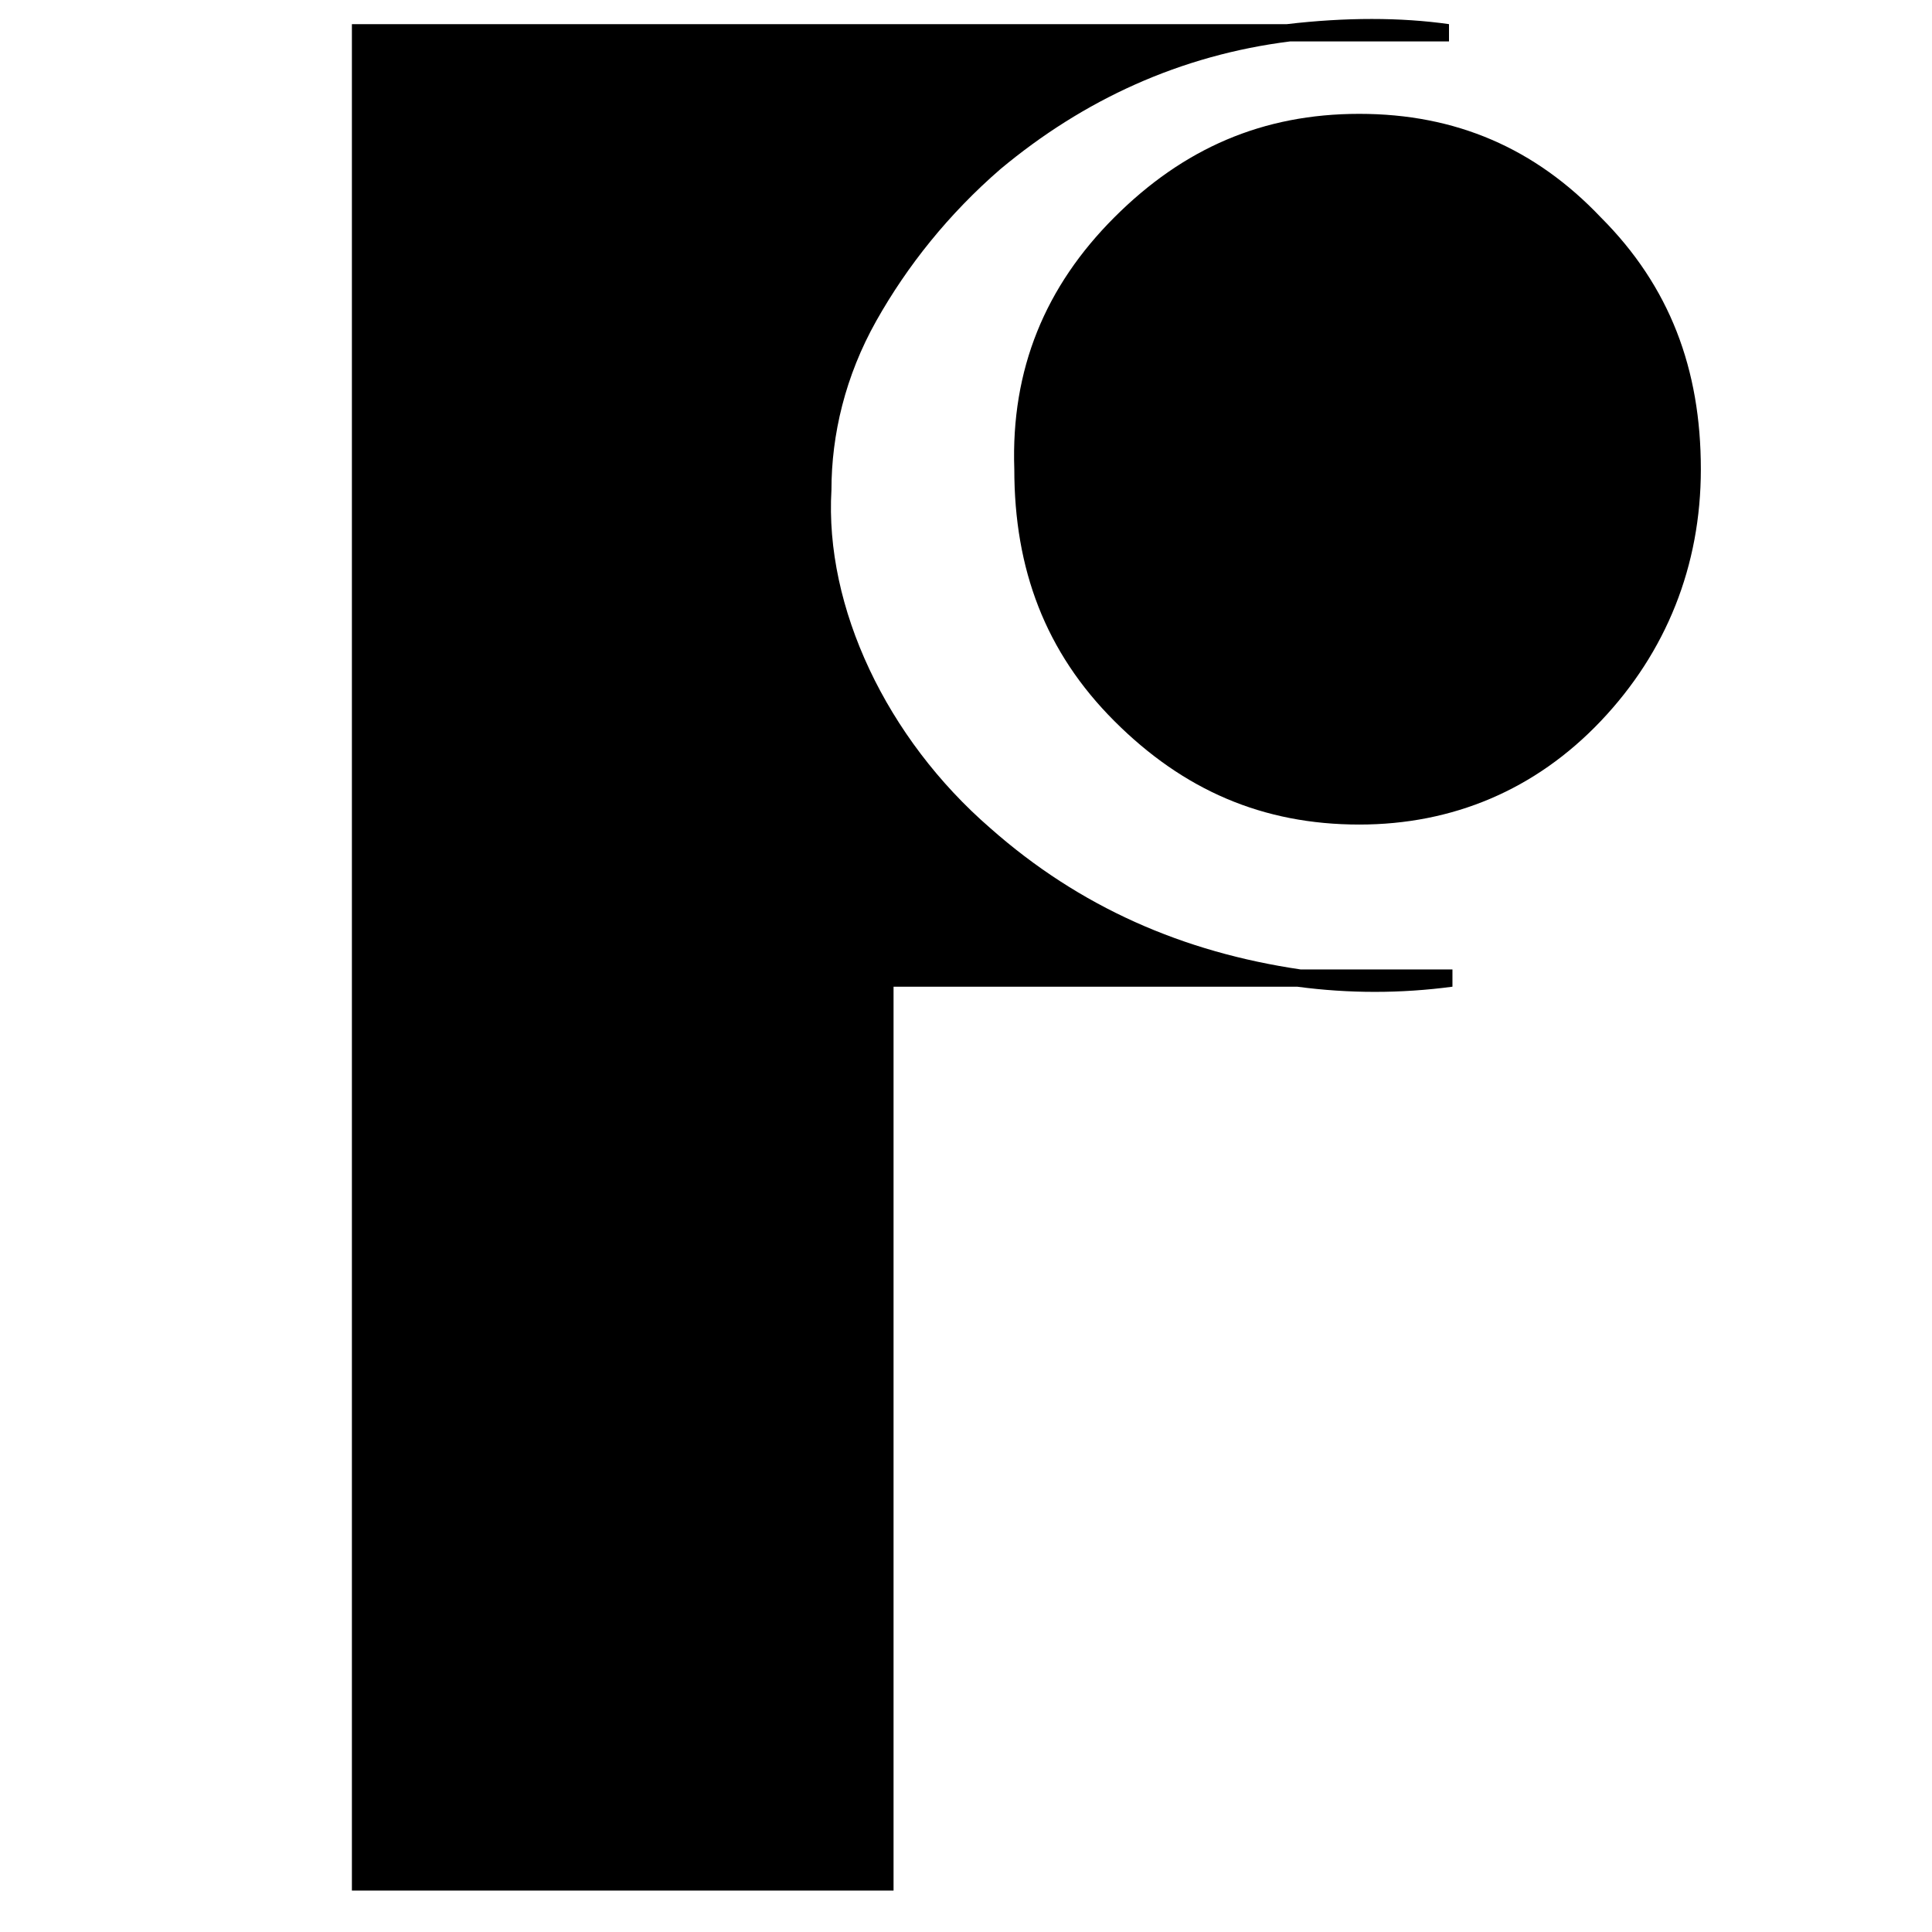 <?xml version="1.0" encoding="utf-8"?>
<!-- Generator: Adobe Illustrator 25.0.0, SVG Export Plug-In . SVG Version: 6.00 Build 0)  -->
<svg version="1.1" id="Layer_1" xmlns="http://www.w3.org/2000/svg" xmlns:xlink="http://www.w3.org/1999/xlink" x="0px" y="0px"
	 viewBox="0 0 56 56" style="enable-background:new 0 0 56 56;" xml:space="preserve">
<path d="M32.3,6.3c2-2,4.3-3,7.1-3c2.8,0,5.1,1,7,3c2,2,2.9,4.4,2.9,7.3c0,2.8-1,5.3-2.9,7.3c-1.9,2-4.3,3-7,3c-2.8,0-5.1-1-7.1-3
	c-2-2-2.9-4.4-2.9-7.3C29.3,10.7,30.3,8.3,32.3,6.3z M37.7,28.1h4.4l0,0.5c-1.5,0.2-3,0.2-4.5,0H25.9v26.2H10.2V0.7h27.1
	c1.7-0.2,3.3-0.2,4.7,0l0,0.5h-4.6c-3.2,0.4-6,1.7-8.4,3.7c-1.5,1.3-2.7,2.8-3.6,4.4c-0.9,1.6-1.3,3.3-1.3,4.9
	c-0.1,1.7,0.3,3.5,1.1,5.2c0.8,1.7,2,3.3,3.5,4.6C31.3,26.3,34.3,27.6,37.7,28.1z"/>
</svg>
